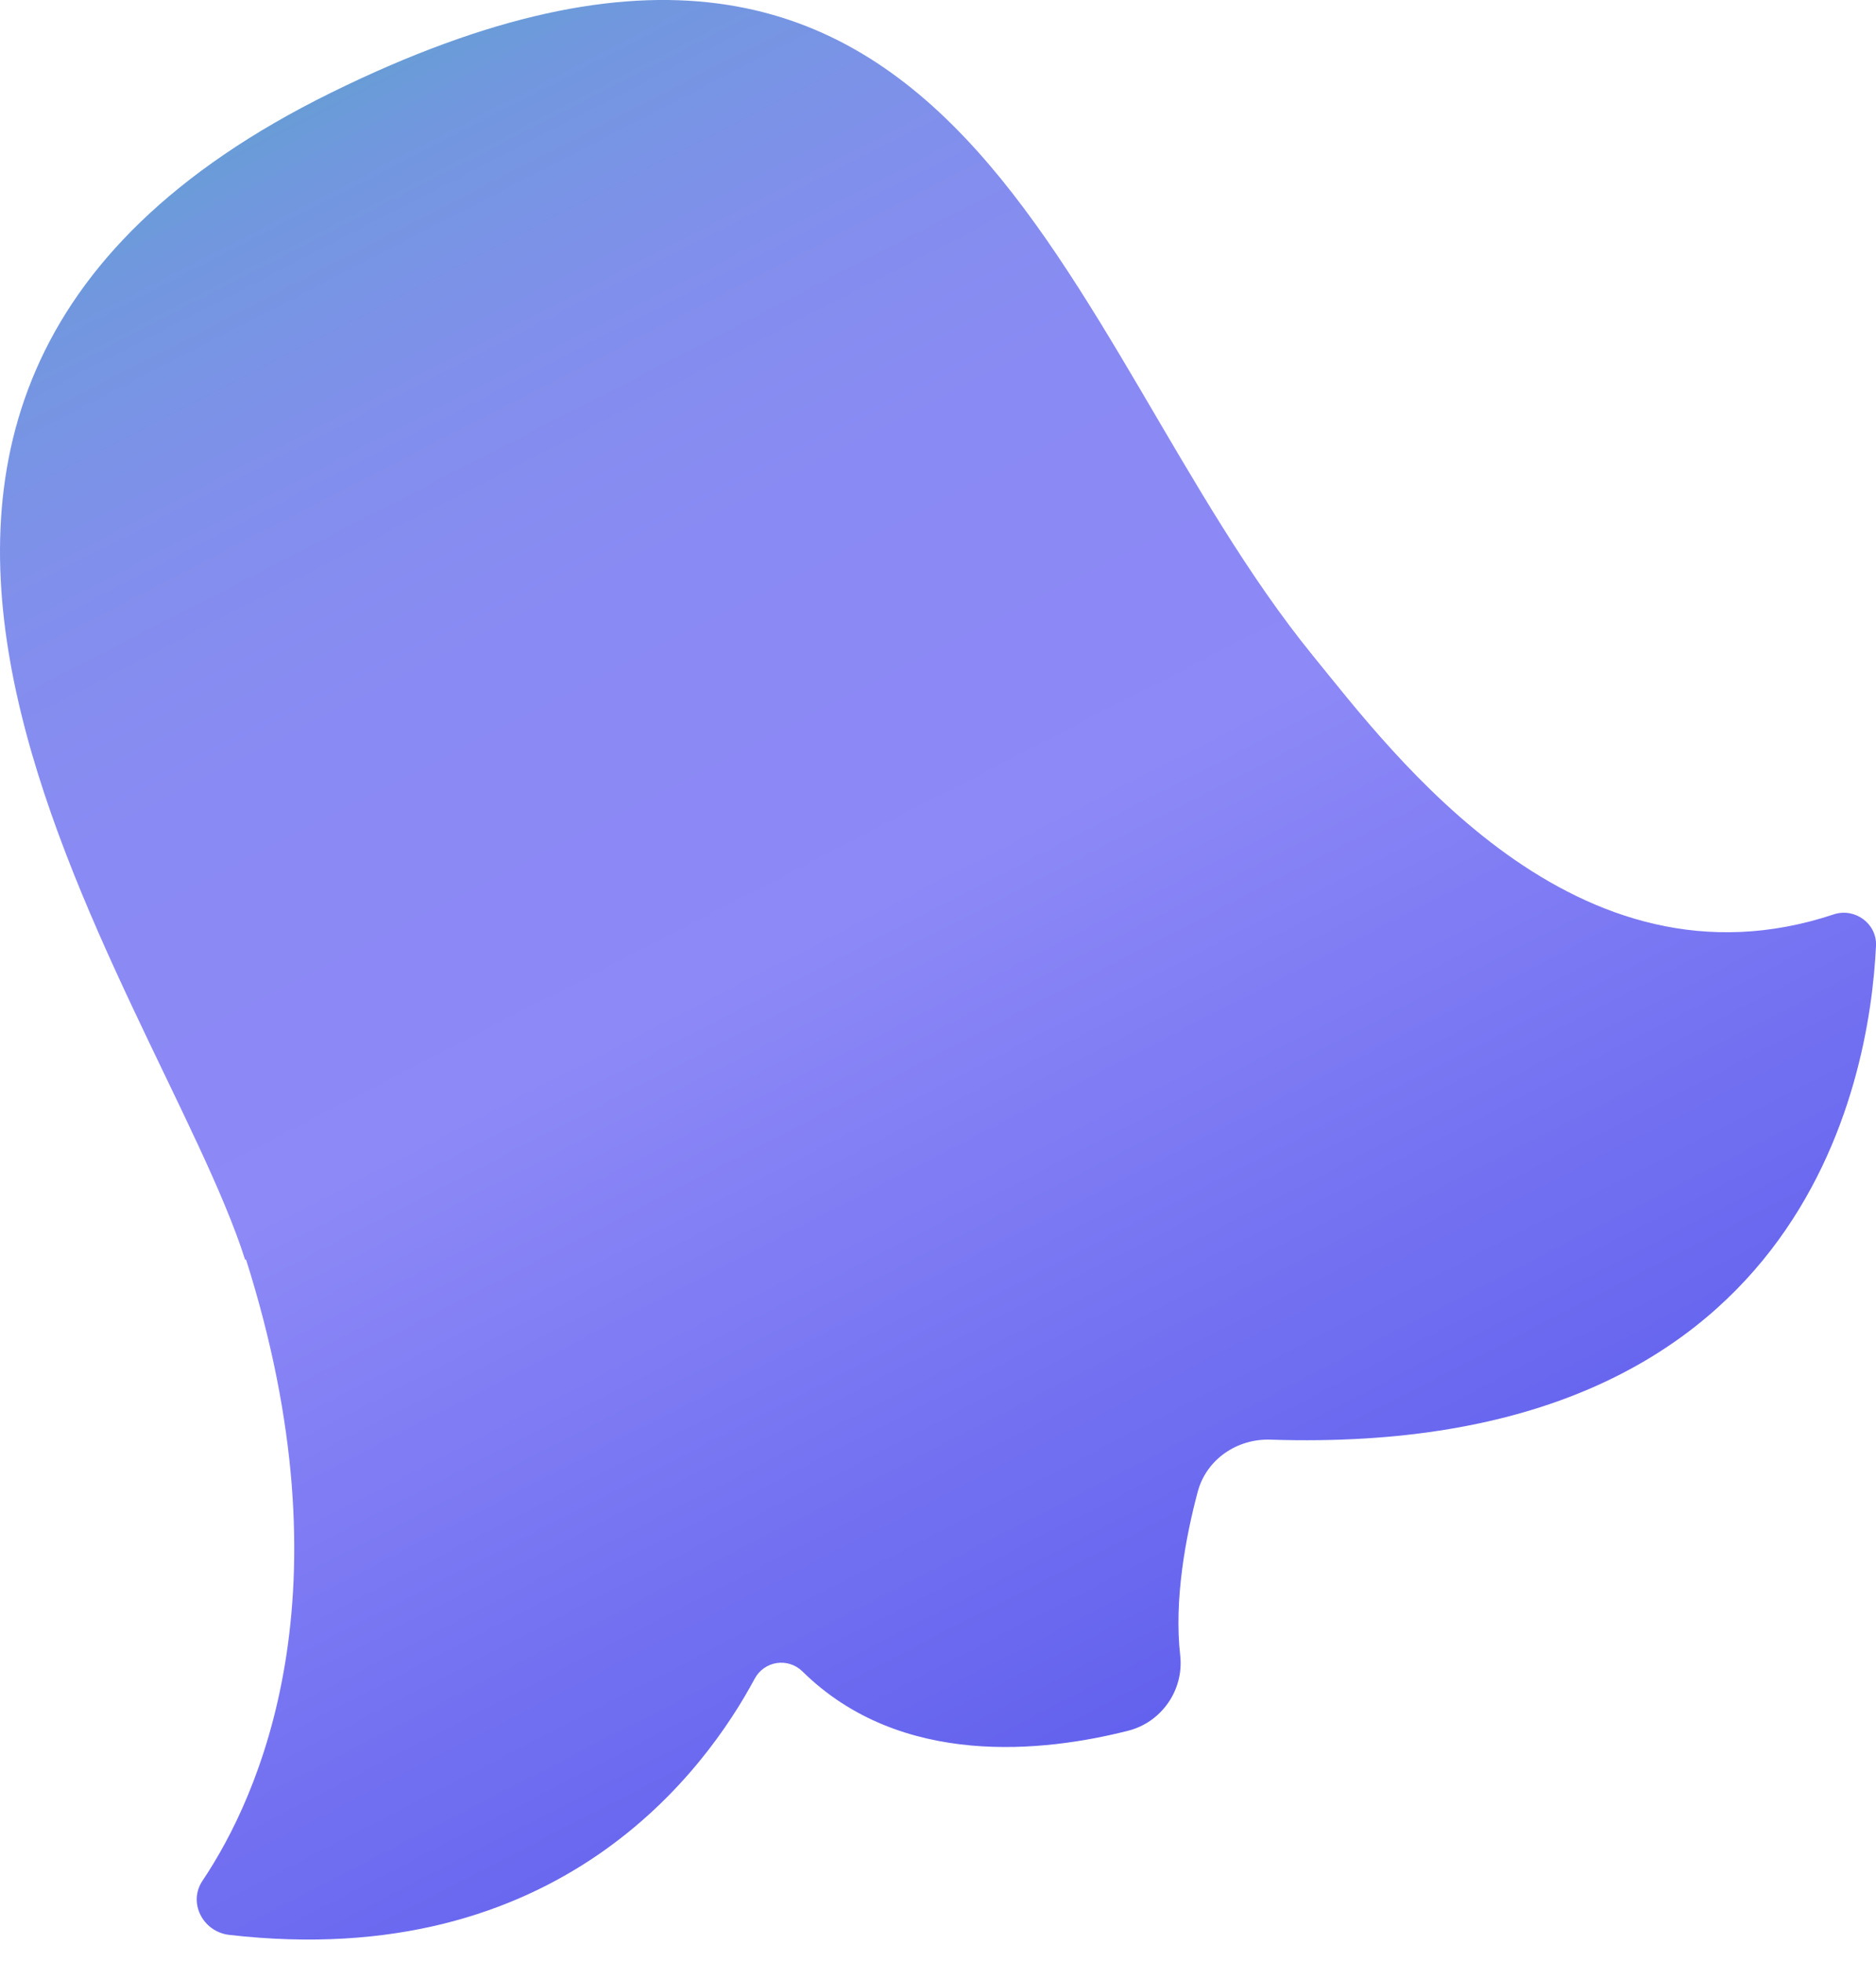 <svg width="22" height="23" viewBox="0 0 22 23" fill="none" xmlns="http://www.w3.org/2000/svg">
<path d="M2.875 14.771C1.864 11.586 -3.607 4.776 3.882 1.087C11.371 -2.601 12.373 3.976 15.398 7.689C16.334 8.836 18.476 11.729 21.506 10.72C21.753 10.639 22.014 10.83 22 11.091C21.924 12.686 21.149 17.084 14.9 16.879C14.506 16.865 14.145 17.112 14.045 17.493C13.907 18.012 13.765 18.754 13.841 19.416C13.883 19.815 13.622 20.191 13.233 20.291C12.259 20.539 10.569 20.739 9.41 19.596C9.239 19.43 8.963 19.473 8.85 19.682C8.284 20.739 6.565 23.133 2.685 22.685C2.377 22.647 2.201 22.305 2.377 22.047C3.037 21.062 4.124 18.673 2.885 14.766L2.875 14.771Z" fill="url(#paint0_linear_35_189)"/>
<defs>
<linearGradient id="paint0_linear_35_189" x1="15.669" y1="23.333" x2="1.599" y2="-3.948" gradientUnits="userSpaceOnUse">
<stop stop-color="#5353EA"/>
<stop offset="0.45" stop-color="#8D89F7"/>
<stop offset="0.6" stop-color="#8A8AF4"/>
<stop offset="0.7" stop-color="#818FEC"/>
<stop offset="0.79" stop-color="#7297DF"/>
<stop offset="0.86" stop-color="#5DA3CC"/>
<stop offset="0.93" stop-color="#42B2B5"/>
<stop offset="1" stop-color="#20C697"/>
</linearGradient>
</defs>
</svg>
